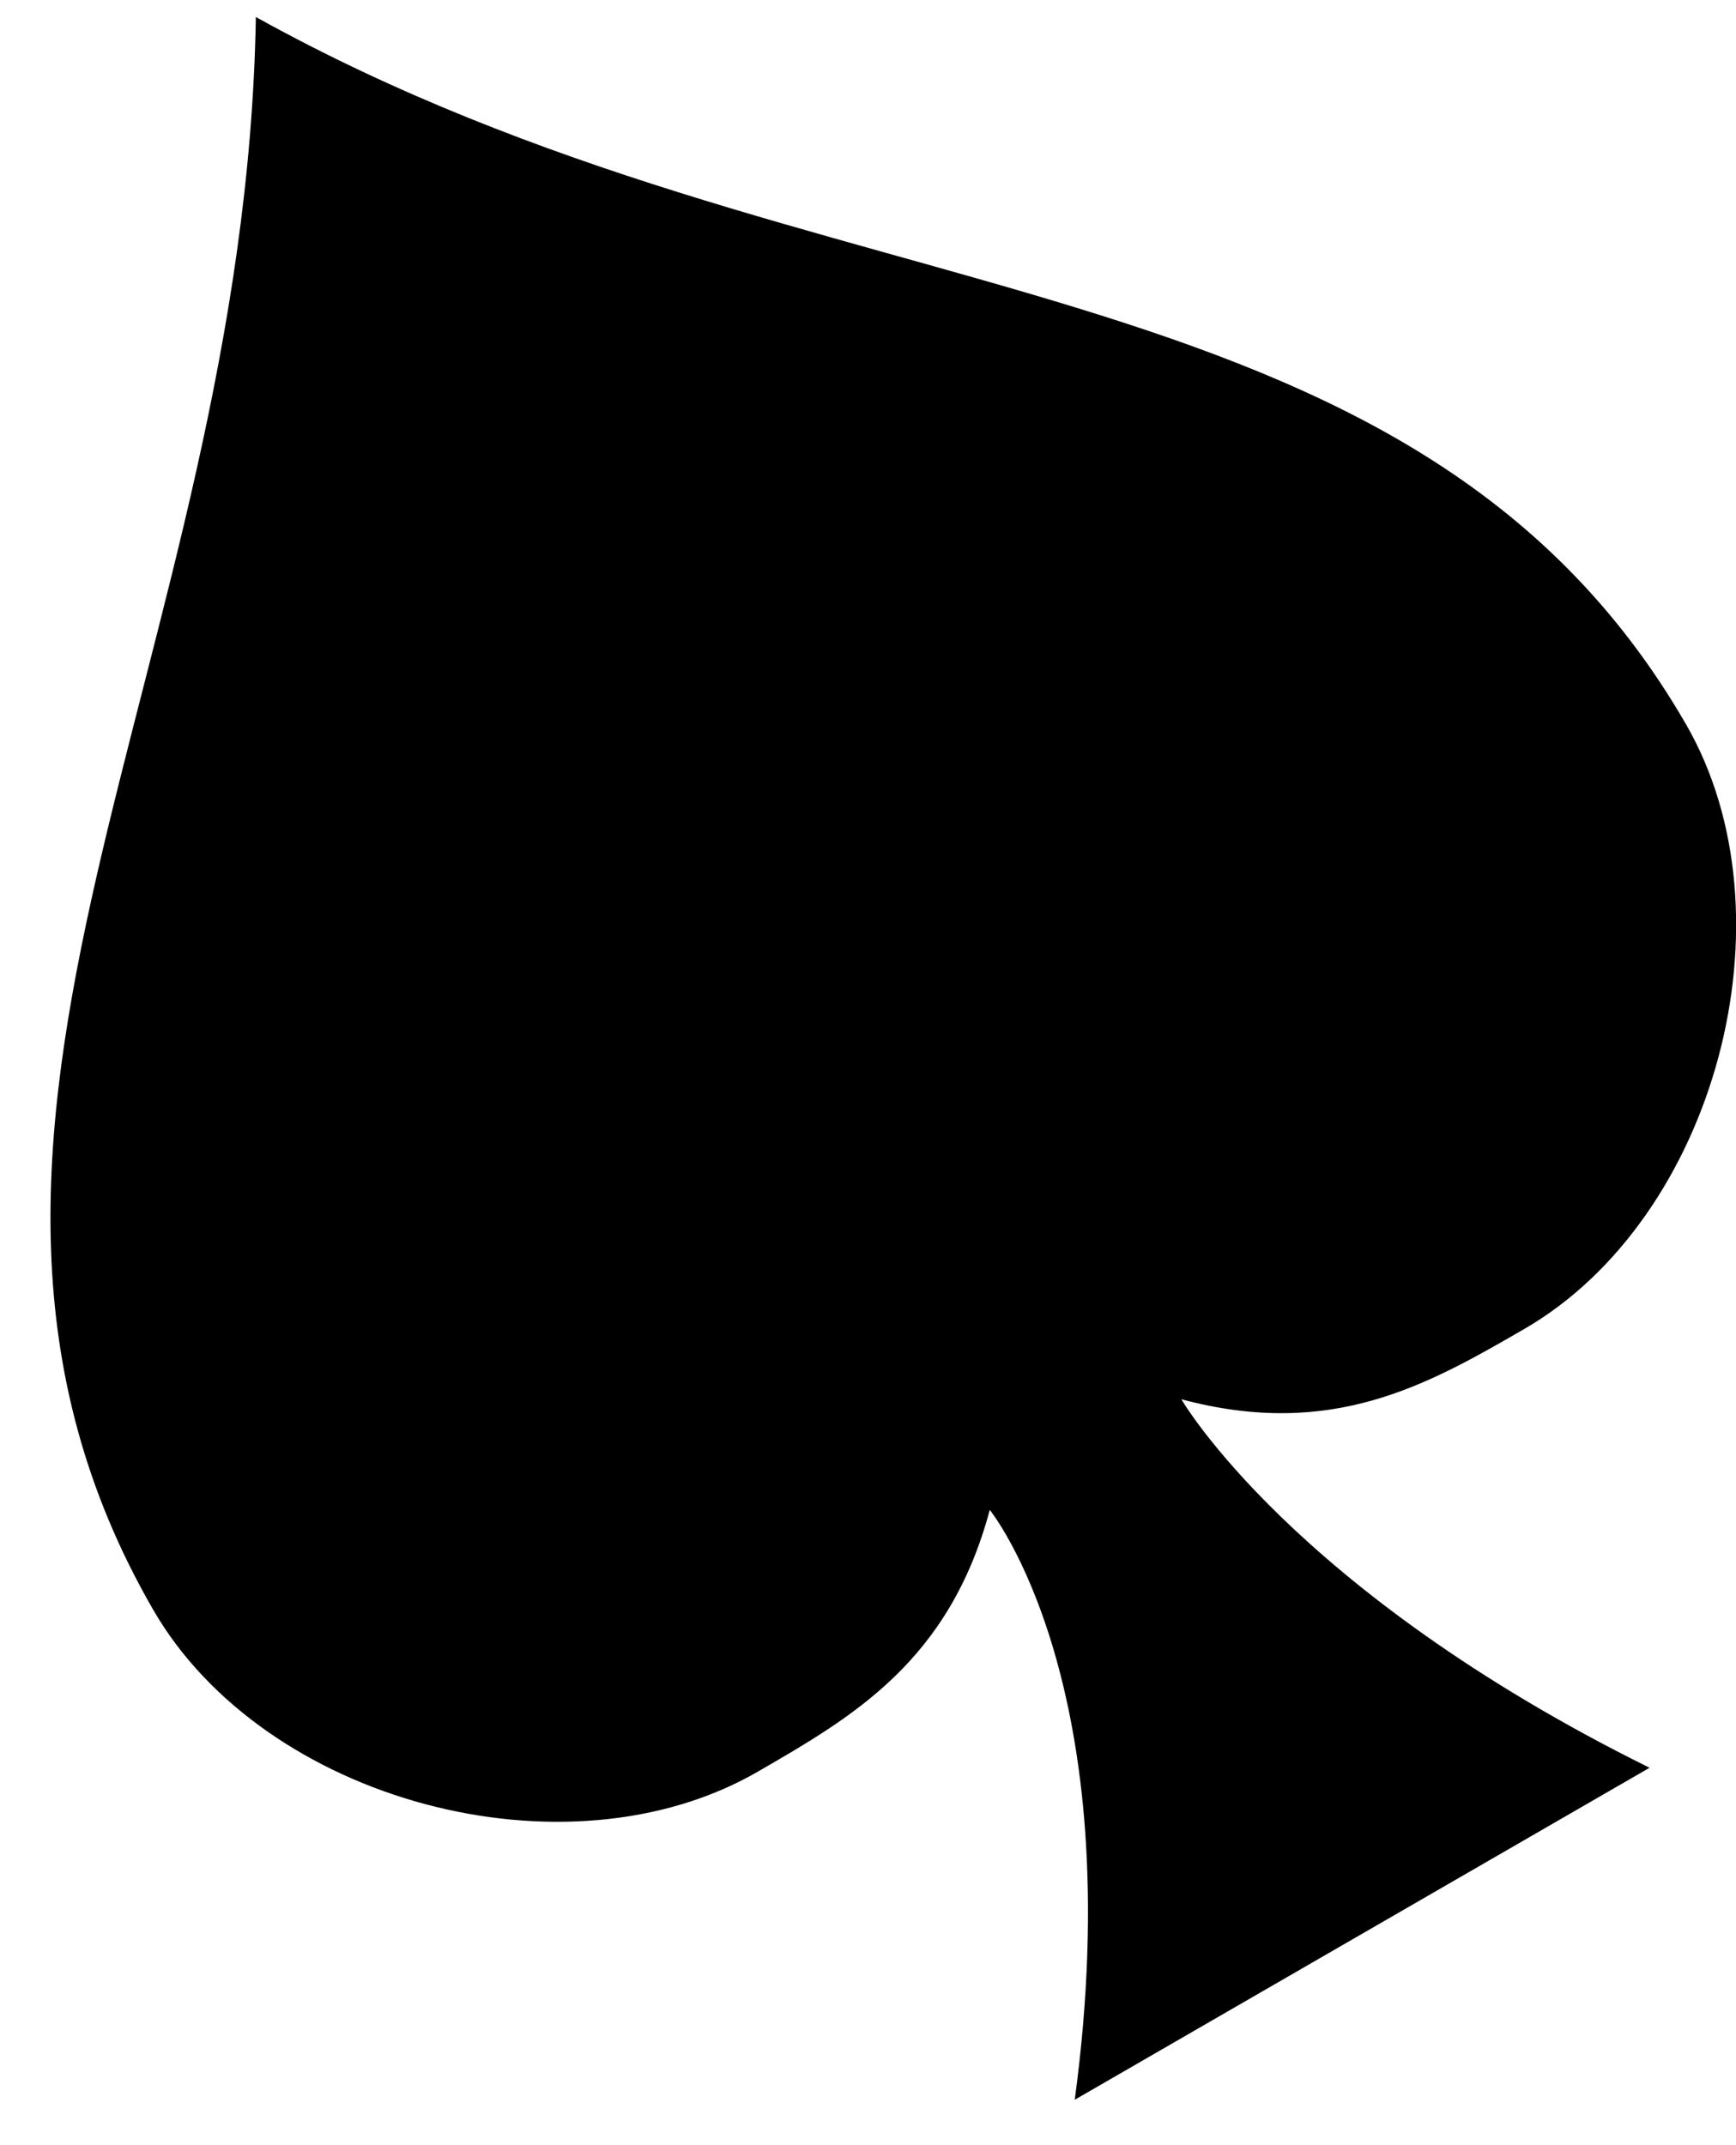 <svg width="34" height="42" viewBox="0 0 34 42" fill="none" xmlns="http://www.w3.org/2000/svg">
<path d="M5.011 0.333C4.799 12.965 -2.417 22.135 3 31.517C5.167 35.269 11.086 36.855 14.839 34.689C16.715 33.605 18.592 32.522 19.385 29.562C19.385 29.562 22.152 32.969 21.049 41.111L32.307 34.611C25.304 31.149 23.137 27.396 23.137 27.396C26.097 28.189 27.974 27.105 29.85 26.022C33.603 23.855 35.189 17.936 33.022 14.183C27.605 4.801 16.057 6.465 5.011 0.333Z" fill="url(#paint0_linear_1469_2641)"/>
<defs>
<linearGradient id="paint0_linear_1469_2641" x1="30.5" y1="43.5" x2="28" y2="-4.5" gradientUnits="userSpaceOnUse">
<stop stopColor="#FFFEE5"/>
<stop offset="0.39" stopColor="#EFD48D"/>
<stop offset="0.595" stopColor="#D19B5B"/>
<stop offset="1" stopColor="#F9E6A2"/>
</linearGradient>
</defs>
</svg>
